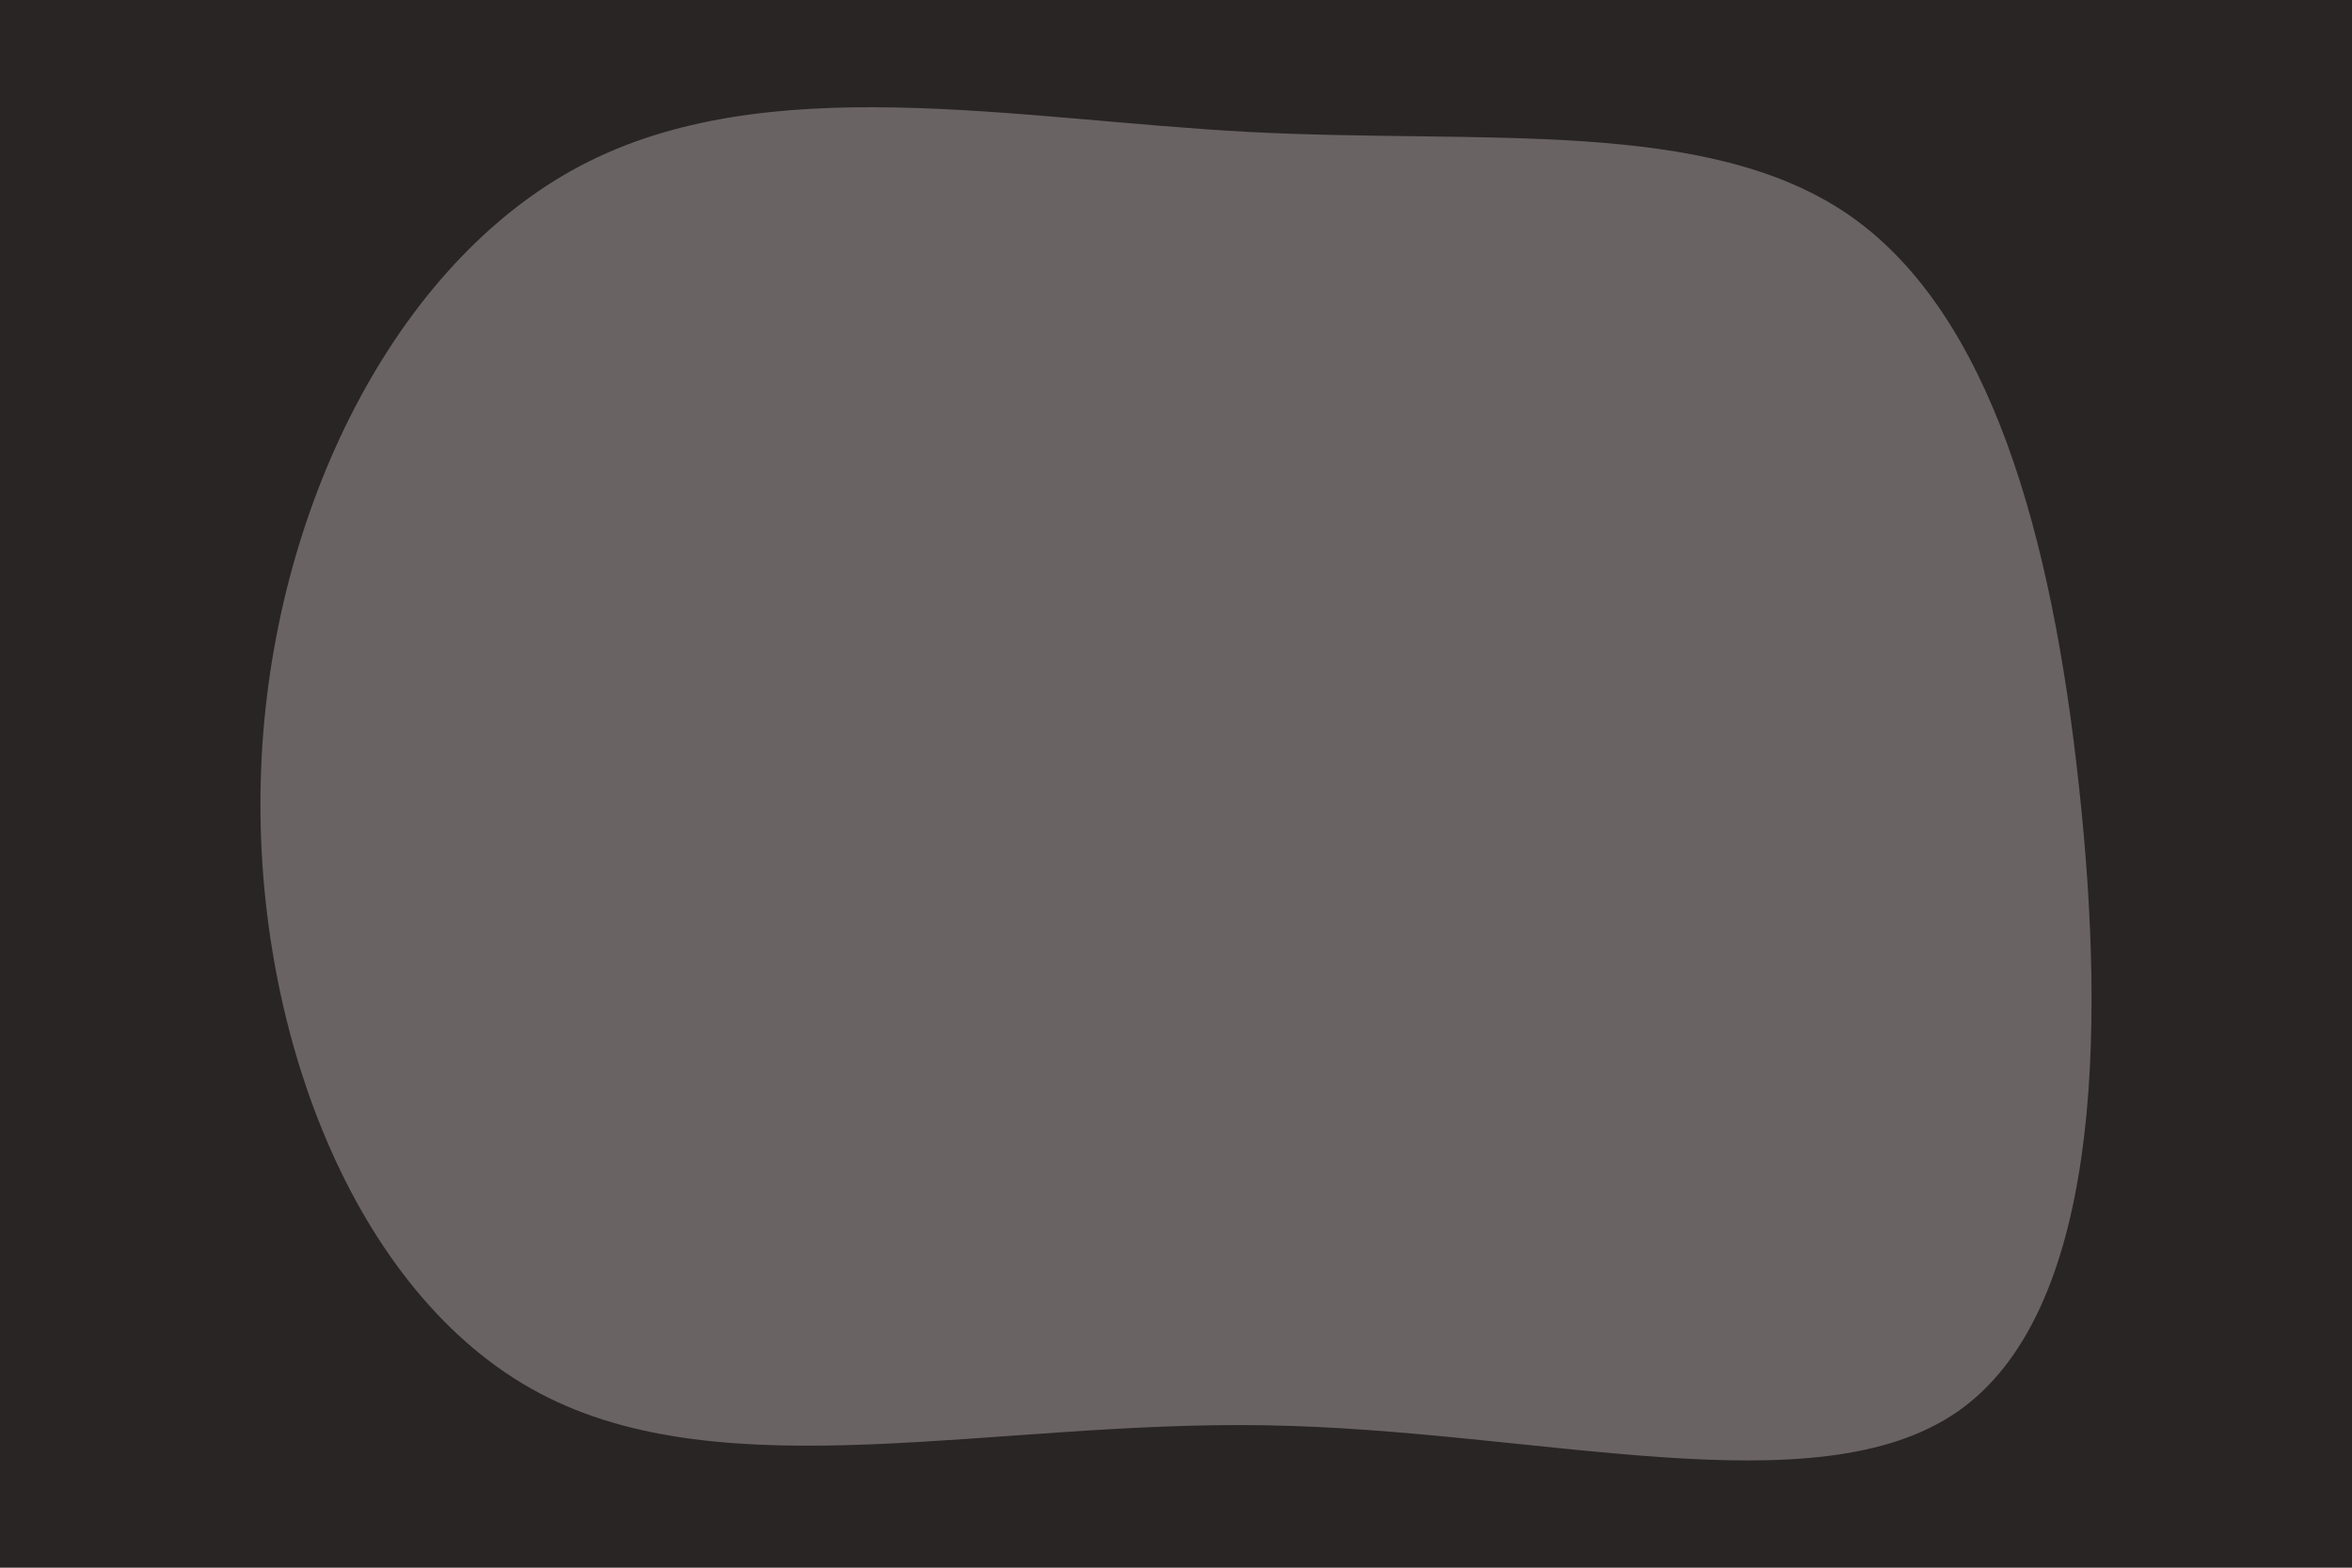 <svg id="visual" viewBox="0 0 900 600" width="900" height="600" xmlns="http://www.w3.org/2000/svg" xmlns:xlink="http://www.w3.org/1999/xlink" version="1.1"><rect x="0" y="0" width="900" height="600" fill="#292524"></rect><g transform="translate(482.518 290.498)"><path d="M225 -208.2C279.3 -170.6 302.7 -85.3 313 10.4C323.4 106.1 320.8 212.1 266.5 249.8C212.1 287.5 106.1 256.7 1.8 255C-102.5 253.2 -205.1 280.4 -276.1 242.7C-347.1 205.1 -386.5 102.5 -382.6 3.9C-378.8 -94.8 -331.5 -189.5 -260.5 -227C-189.5 -264.5 -94.8 -244.8 -4.7 -240C85.3 -235.3 170.6 -245.7 225 -208.2" fill="#6a6363"></path></g></svg>